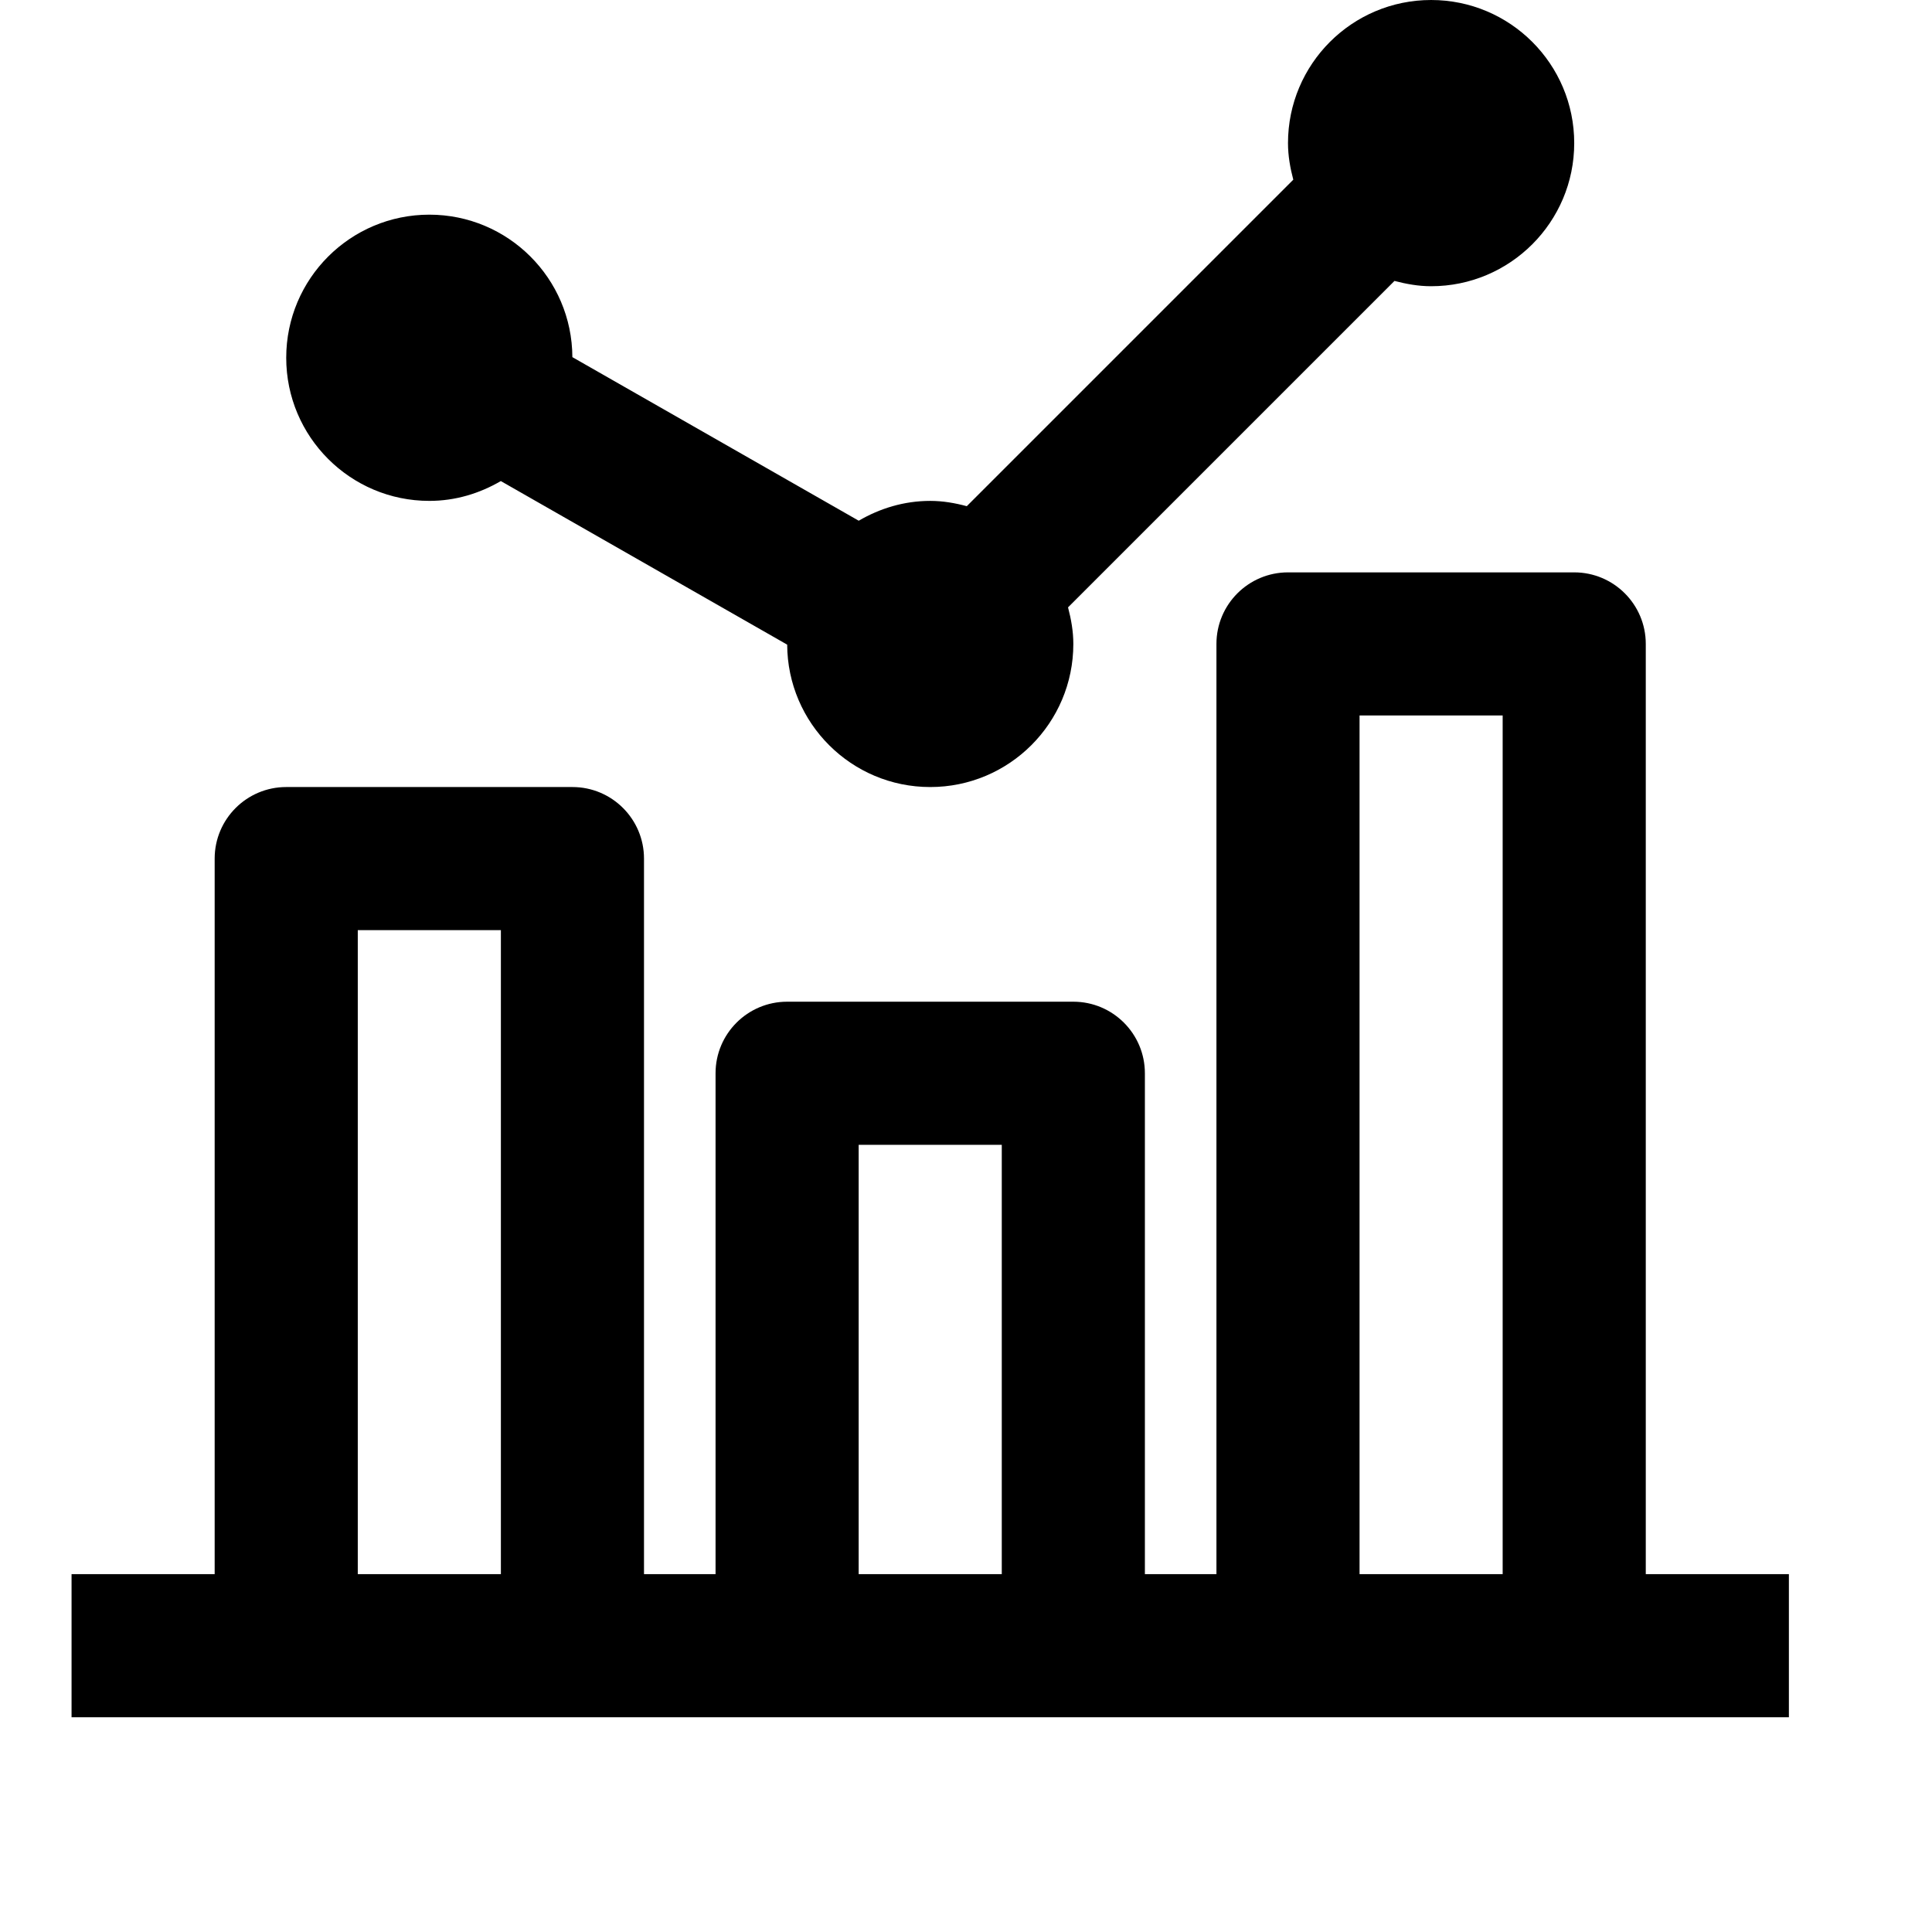 <svg viewBox="0 0 2160 2160" version="1.1" xmlns="http://www.w3.org/2000/svg" height="18pt" width="18pt">
    <path d="M1520 799.92h160v960h-160v-960zm-560 480h160v480H960v-480zm-560-240h160v720H400v-720zm1440 720v-1040c0-44.16-35.84-80-80-80h-320c-44.16 0-80 35.84-80 80v1040h-80v-560c0-44.16-35.84-80-80-80H880c-44.16 0-80 35.84-80 80v560h-80v-800c0-44.16-35.84-80-80-80H320c-44.16 0-80 35.84-80 80v800H80v160h1920v-160h-160zM480 560c29.28 0 56.32-8.4 79.92-22.16l320.16 182.88c.4 87.92 71.84 159.2 159.92 159.2 88.32 0 160-71.6 160-160 0-14.24-2.48-27.76-5.92-40.88l364.96-364.96c13.2 3.44 26.72 5.92 40.96 5.92 88.32 0 160-71.68 160-160 0-88.4-71.68-160-160-160s-160 71.6-160 160c0 14.24 2.48 27.84 5.92 40.88l-365.04 365.04c-13.12-3.52-26.64-5.92-40.88-5.92-29.28 0-56.32 8.4-79.92 22.16L639.92 399.28C639.52 311.2 568.08 240 480 240c-88.32 0-160 71.6-160 160 0 88.32 71.68 160 160 160z" stroke="none" stroke-width="1" fill-rule="evenodd"/>
</svg>
